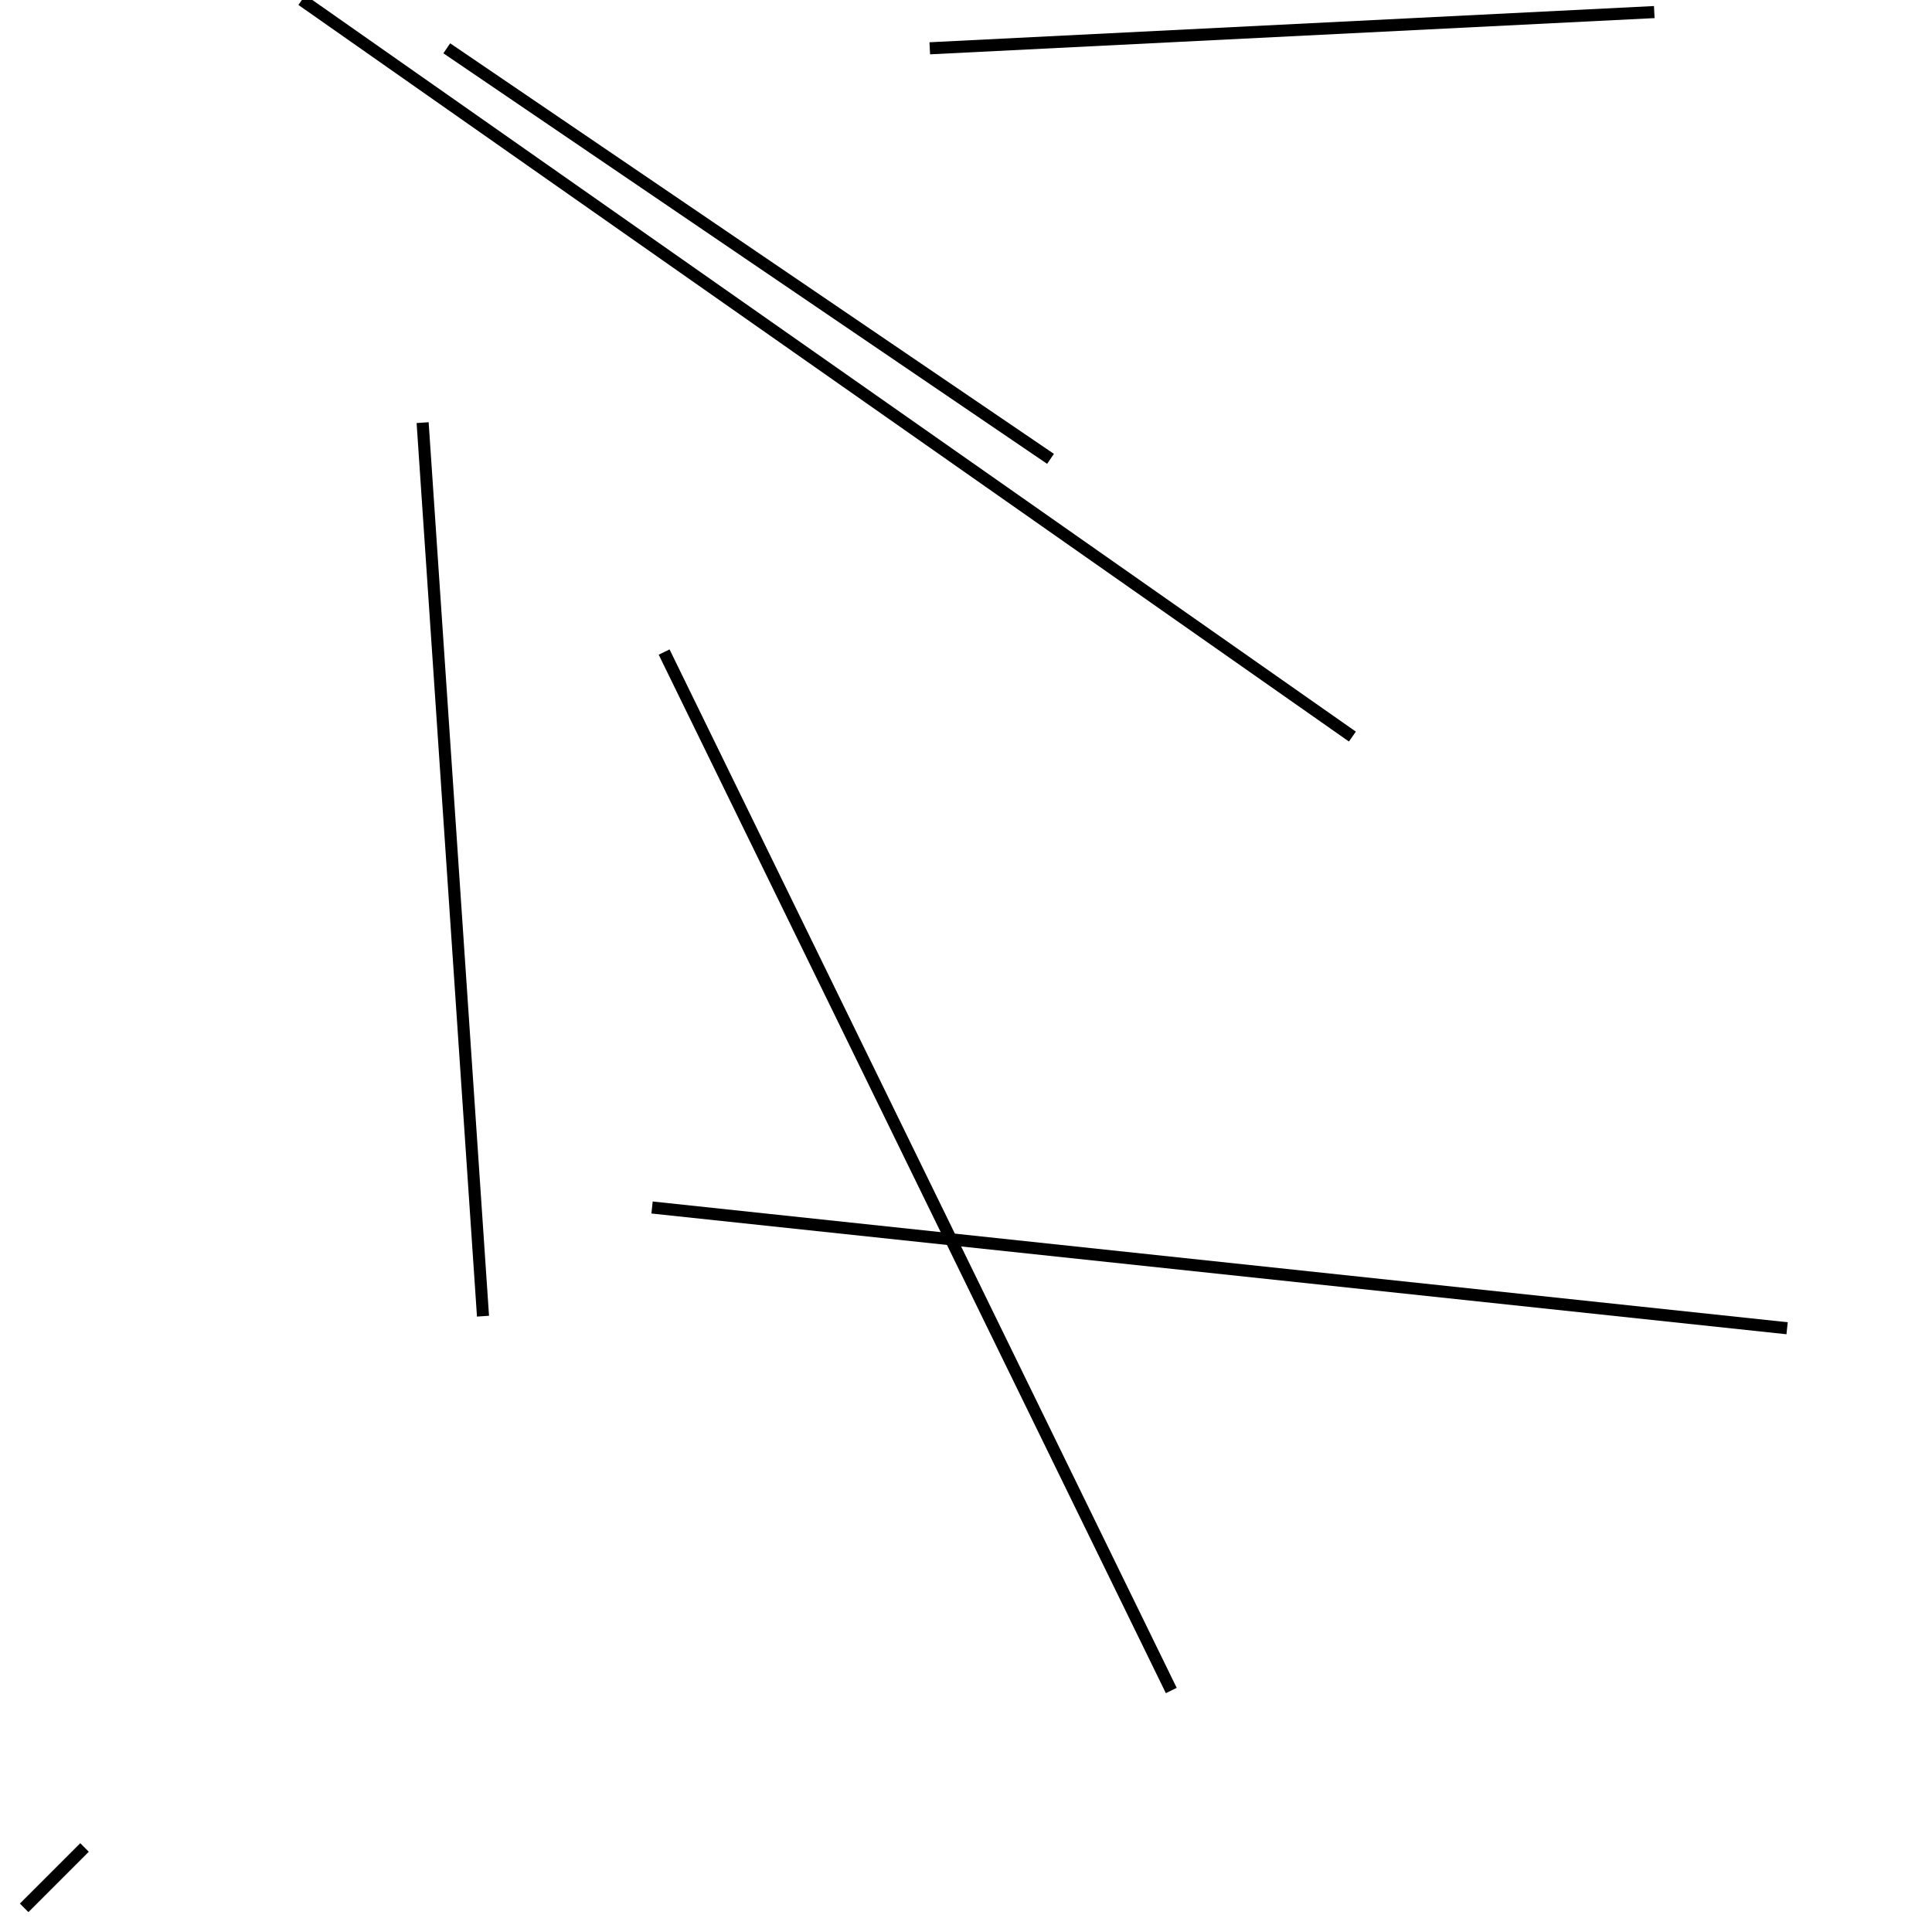 <?xml version="1.0" encoding="utf-8" ?>
<svg baseProfile="full" height="160" version="1.1" width="160" xmlns="http://www.w3.org/2000/svg" xmlns:ev="http://www.w3.org/2001/xml-events" xmlns:xlink="http://www.w3.org/1999/xlink"><defs /><rect fill="white" height="160" width="160" x="0" y="0" /><line stroke="black" stroke-width="1" x1="137" x2="77" y1="1" y2="4" /><line stroke="black" stroke-width="1" x1="87" x2="37" y1="38" y2="4" /><line stroke="black" stroke-width="1" x1="112" x2="25" y1="61" y2="0" /><line stroke="black" stroke-width="1" x1="35" x2="40" y1="35" y2="109" /><line stroke="black" stroke-width="1" x1="148" x2="54" y1="110" y2="100" /><line stroke="black" stroke-width="1" x1="55" x2="97" y1="54" y2="140" /><line stroke="black" stroke-width="1" x1="2" x2="7" y1="158" y2="153" /></svg>